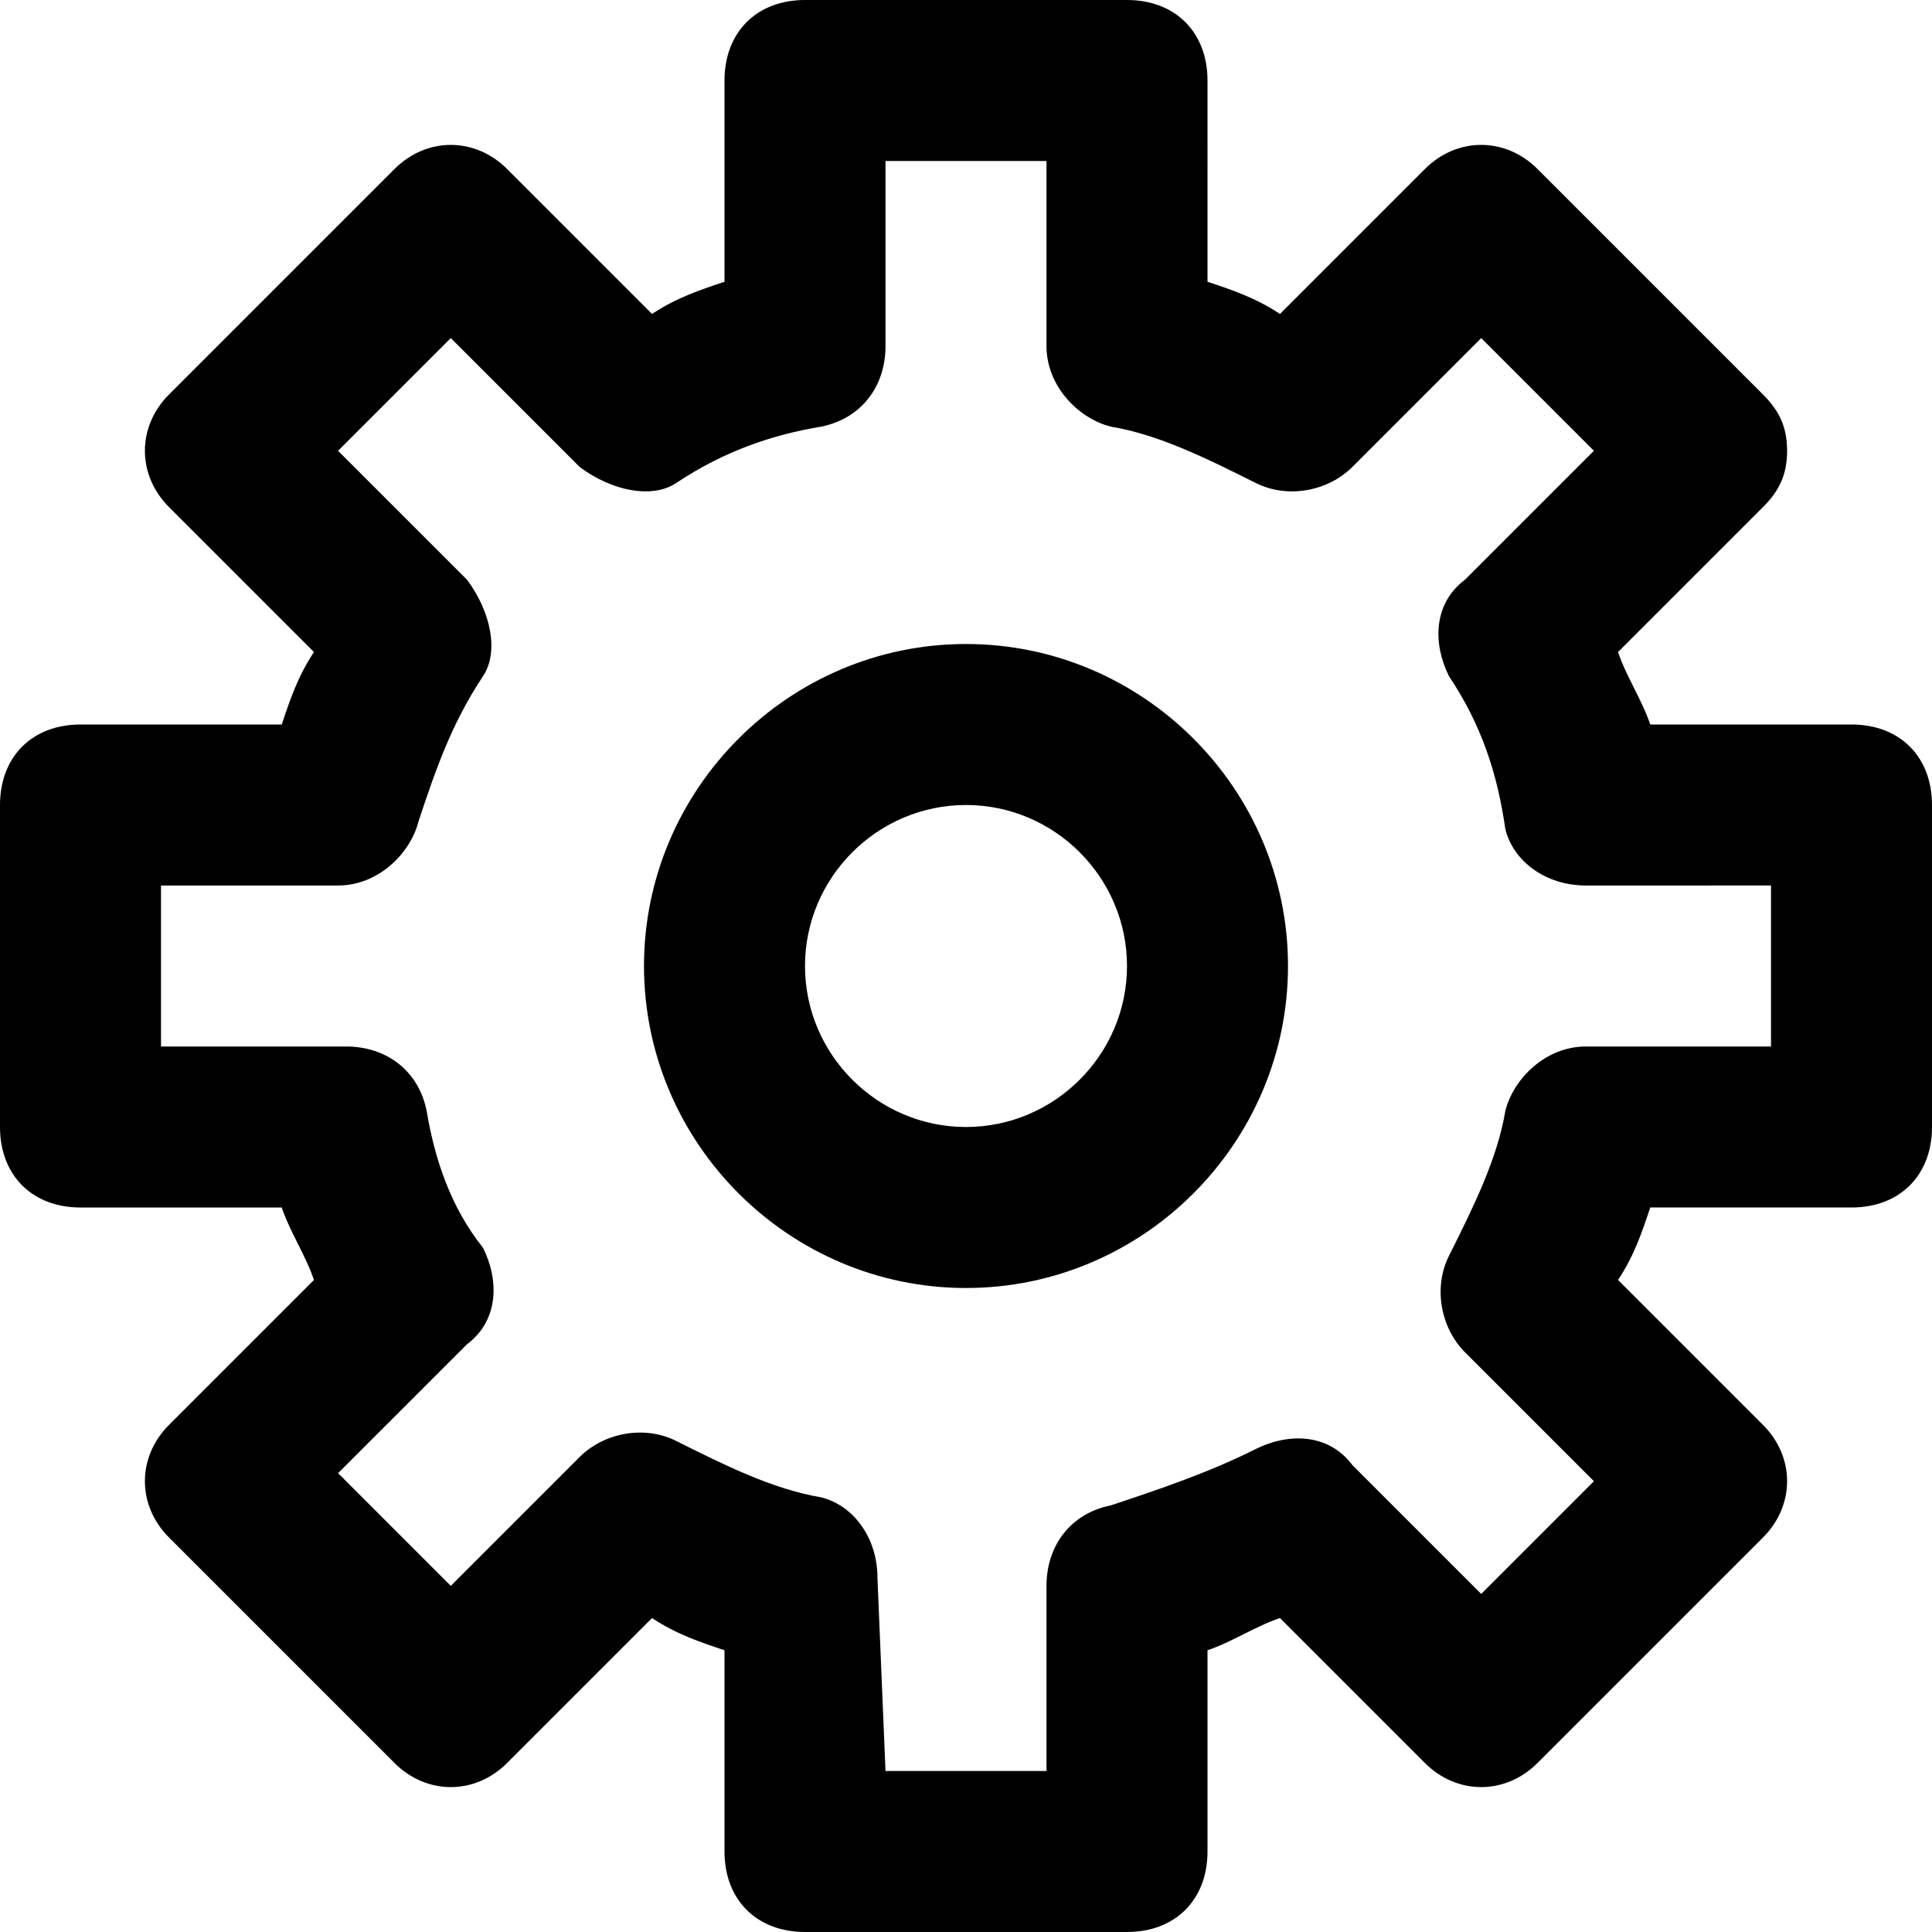 <svg xmlns="http://www.w3.org/2000/svg" width="24" height="24"><path d="M23 9h-2.5c-.1-.3-.3-.6-.4-.9l1.8-1.8c.2-.2.3-.4.3-.7s-.1-.5-.3-.7l-2.8-2.8c-.4-.4-1-.4-1.4 0l-1.8 1.8c-.3-.2-.6-.3-.9-.4V1c0-.6-.4-1-1-1h-4c-.6 0-1 .4-1 1v2.5c-.3.1-.6.2-.9.4L6.3 2.1c-.4-.4-1-.4-1.4 0L2.1 4.9c-.4.4-.4 1 0 1.4l1.8 1.8c-.2.3-.3.6-.4.9H1c-.6 0-1 .4-1 1v4c0 .6.4 1 1 1h2.5c.1.3.3.6.4.9l-1.8 1.8c-.4.4-.4 1 0 1.4l2.8 2.8c.4.4 1 .4 1.4 0l1.8-1.8c.3.2.6.3.9.4V23c0 .6.4 1 1 1h4c.6 0 1-.4 1-1v-2.5c.3-.1.6-.3.9-.4l1.8 1.8c.4.4 1 .4 1.4 0l2.8-2.8c.4-.4.4-1 0-1.4l-1.8-1.8c.2-.3.3-.6.4-.9H23c.6 0 1-.4 1-1v-4c0-.6-.4-1-1-1zm-1 4h-2.3c-.5 0-.9.4-1 .8-.1.6-.4 1.2-.7 1.8-.2.4-.1.9.2 1.2l1.6 1.6-1.4 1.4-1.6-1.6c-.3-.4-.8-.4-1.2-.2-.6.3-1.2.5-1.8.7-.5.1-.8.5-.8 1V22h-2l-.1-2.4c0-.5-.3-.9-.7-1-.6-.1-1.2-.4-1.8-.7-.4-.2-.9-.1-1.2.2l-1.6 1.6-1.4-1.4 1.6-1.6c.4-.3.4-.8.2-1.2-.4-.5-.6-1.1-.7-1.7-.1-.5-.5-.8-1-.8H2v-2h2.2c.5 0 .9-.4 1-.8.2-.6.4-1.2.8-1.8.2-.3.1-.8-.2-1.2L4.2 5.6l1.4-1.4 1.6 1.6c.4.3.9.4 1.2.2.6-.4 1.2-.6 1.8-.7.5-.1.8-.5.8-1V2h2v2.3c0 .5.4.9.8 1 .6.1 1.2.4 1.8.7.4.2.9.1 1.2-.2l1.6-1.6 1.4 1.4-1.6 1.6c-.4.3-.4.8-.2 1.2.4.6.6 1.2.7 1.9.1.4.5.7 1 .7H22v2z"/><path d="M12 8c-2.2 0-4 1.8-4 4s1.8 4 4 4 4-1.8 4-4-1.8-4-4-4zm0 6c-1.1 0-2-.9-2-2s.9-2 2-2 2 .9 2 2-.9 2-2 2z"/></svg>